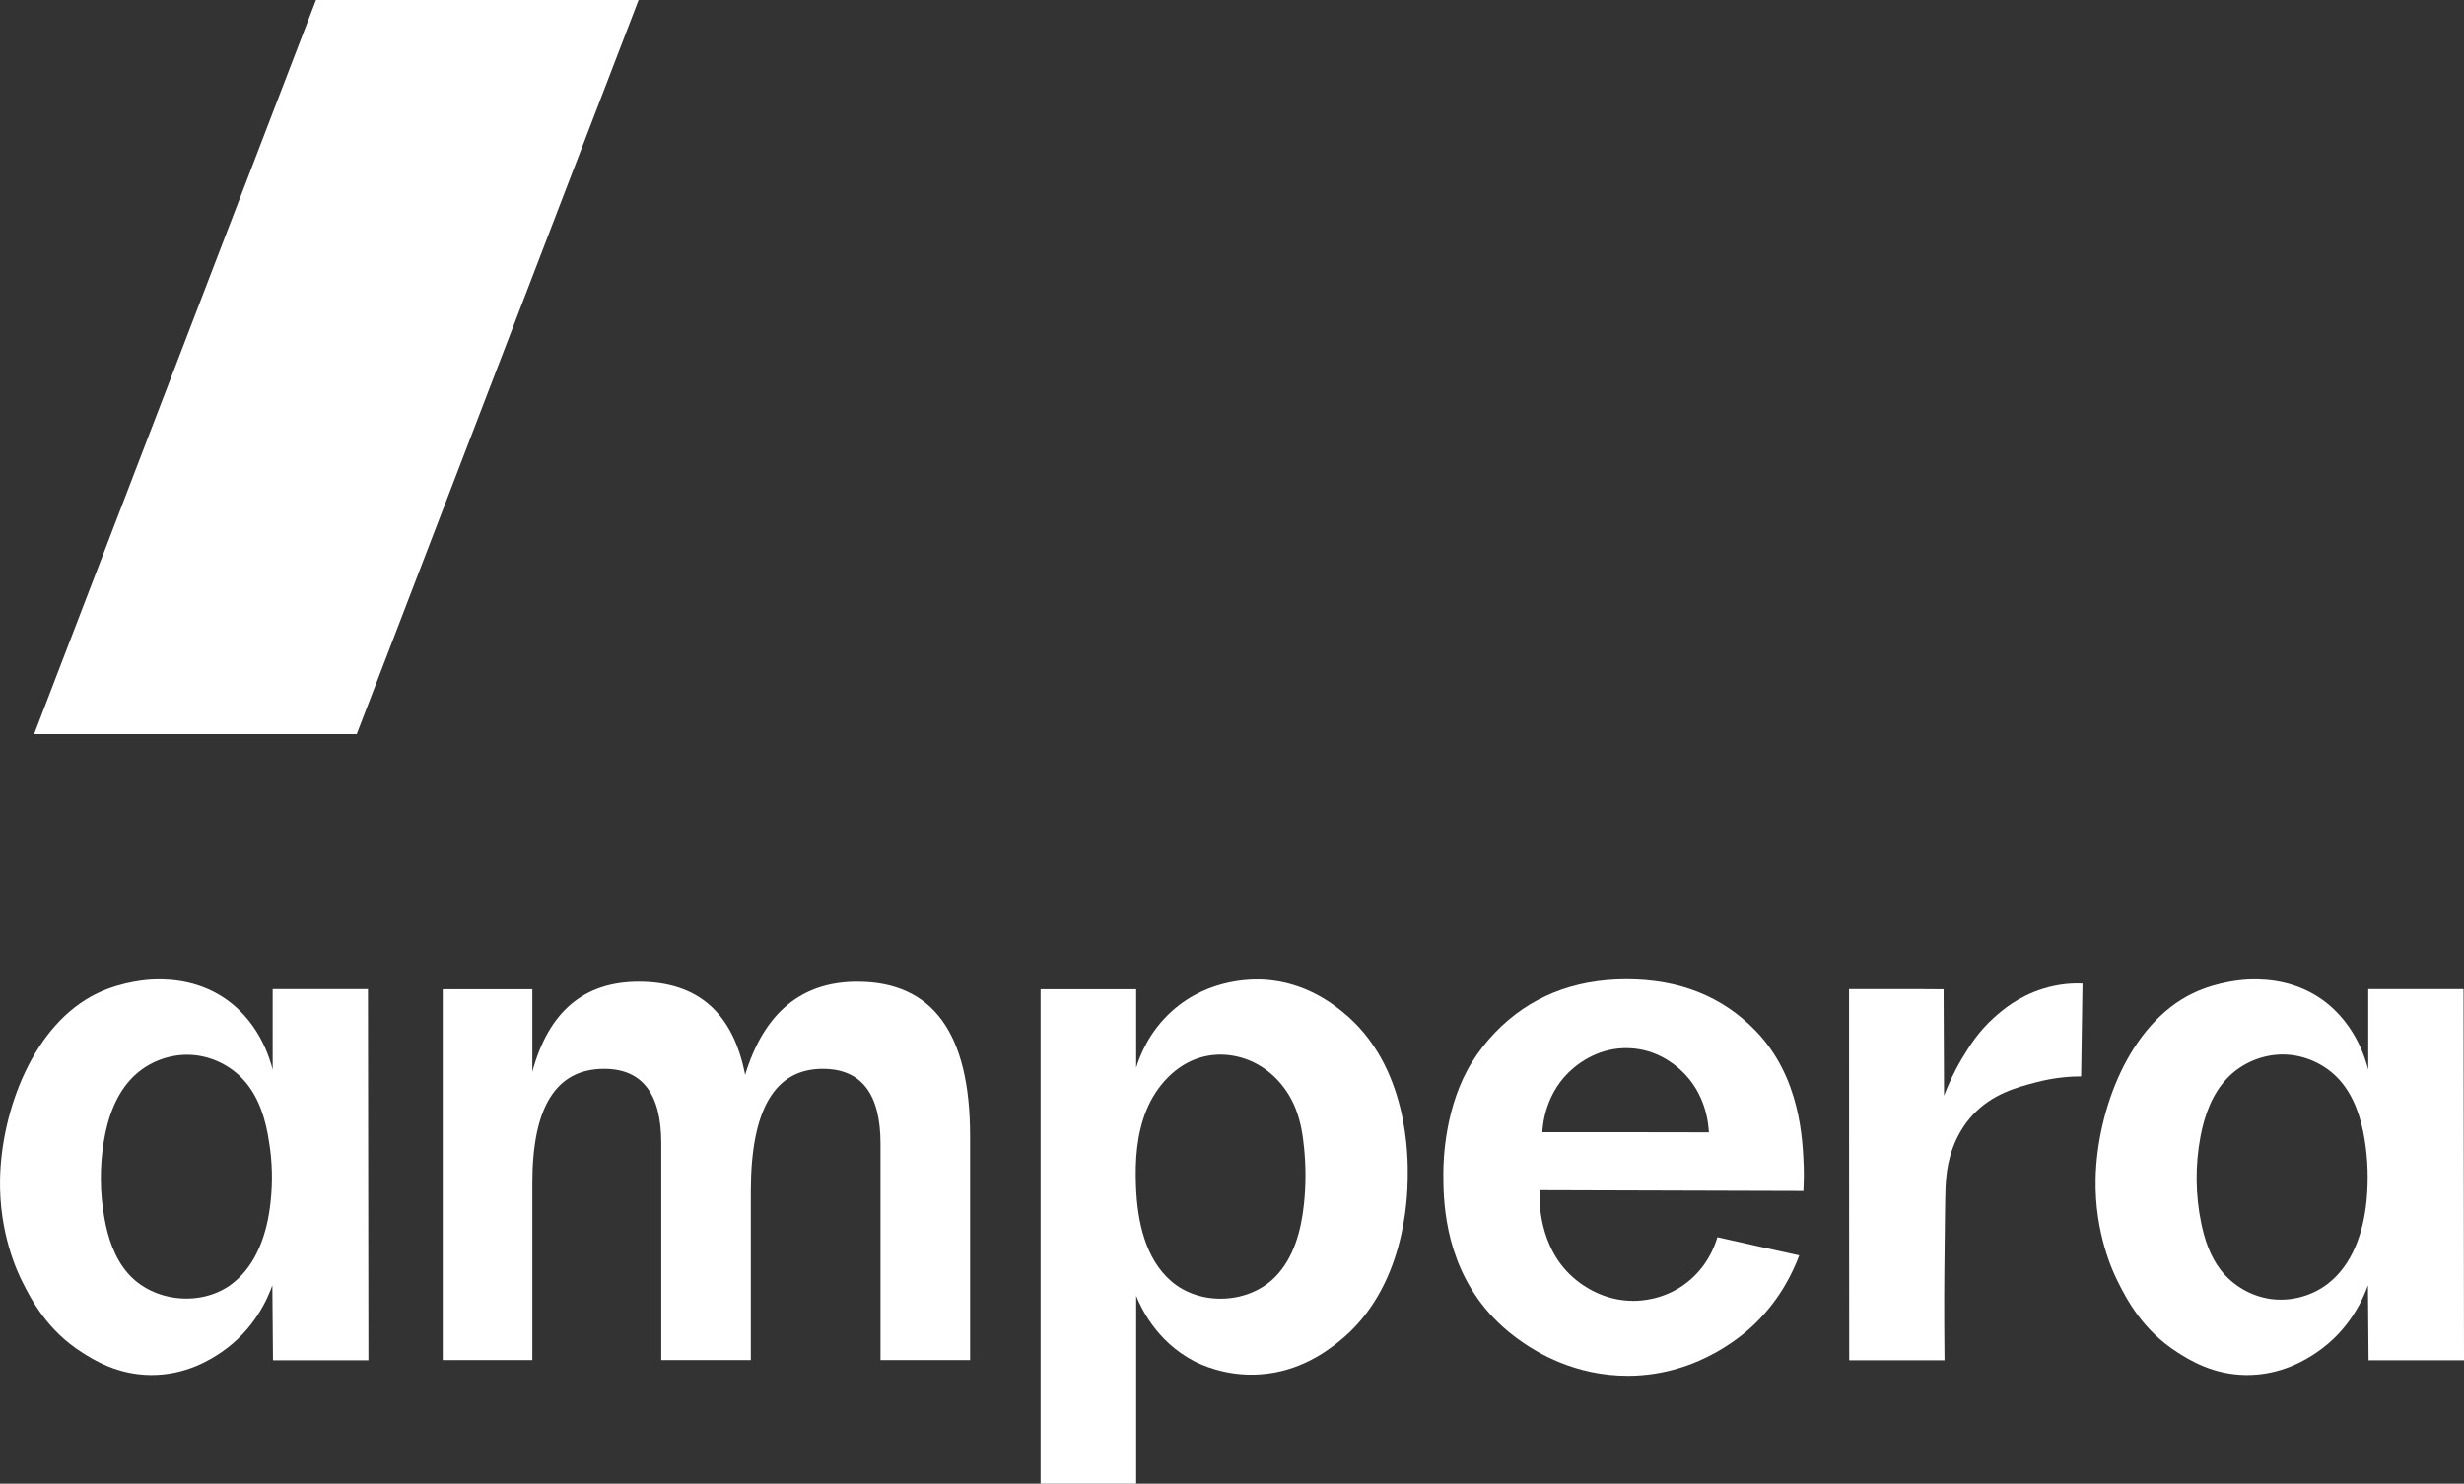 <?xml version="1.0" encoding="UTF-8"?><svg id="a" xmlns="http://www.w3.org/2000/svg" xmlns:xlink="http://www.w3.org/1999/xlink" viewBox="0 0 1597.93 962.4"><rect x="0" y="0" width="1597.93" height="962.4" fill="#333333" stroke="none"/><defs><clipPath id="b"><rect width="1597.93" height="962.4" fill="none"/></clipPath></defs><g clip-path="url(#b)"><path d="M176.83,641.7v52.2c-1.5-6-8.8-33.6-35.2-48.9-18-10.4-36-9.9-43.4-9.6-1.3,.1-18.4,.9-35.1,8.9C21.53,664.3,.93,720.4,.03,764.7c-.7,35.3,11.3,60.5,14.5,66.8,5.7,11.4,16,31.3,38.6,45.7,8,5.1,23.1,14.5,44.5,14.7,23.2,.2,39.5-10.5,45.5-14.5,22.1-14.9,30.7-35.8,33.5-43.7,.1,16.2,.3,32.4,.4,48.6h61.9c-.1-80.2-.2-160.4-.3-240.7h-61.8v.1Zm-1.4,138.3c-2.1,19.5-8.7,39.7-24,52-19.8,16-52.1,13-68.7-6.3-8.5-9.9-12.7-22.7-15-35.5-3-16.5-3.1-33.5-.4-50,2.6-15.5,8.1-31.2,19.4-42.1,9.6-9.3,23.1-14.4,36.4-13.9,13.3,.5,26.4,6.7,35.2,16.7,9.6,10.8,14,25.2,16.1,39.5,2.2,13,2.5,26.4,1,39.6" fill="#fff"/><path d="M870.33,656.1c-6.7-5.4-24-18.8-49.7-20.6-6.3-.4-35.8-1.7-60.3,20.1-15.2,13.5-21.2,29.4-23.5,37v-50.9h-62v320.7h62v-121.9c2.6,6.6,12.5,29.2,37.4,42.3,3.5,1.8,20.1,10.2,42.8,8.7,26-1.7,43.7-15.3,51.1-21.2,43.7-34.7,44.6-94.9,44.8-106,.2-12.4,1.1-73.3-42.6-108.2m-24.7,125c-1.8,17-6.5,34.6-18.4,46.9-17.3,17.9-48.8,19.3-67.6,3.1-17-14.7-22-38.9-22.9-61.3-.7-16.9,.4-34.2,6.8-49.8,6.4-15.6,18.9-29.4,35.1-34.1,12.3-3.6,25.9-1.7,37.1,4.6,11.2,6.3,19.8,16.7,24.5,28.6,3.2,8.1,4.7,16.9,5.5,25.6,1.2,12,1.2,24.2-.1,36.4" fill="#fff"/><path d="M1138.33,668.4c-21.4-22-49.1-33.2-83.6-33.2s-63.2,11.7-85.2,34.6c-5.7,5.9-10.6,12.3-14.9,19.1-17.6,28.4-18.6,63.1-18.6,72.2,0,15-.1,54.6,27.2,87.7,2.5,3,11,13.1,25.1,22.5,7.6,5.1,32.4,21.3,67.9,21.1,46.8-.3,76.9-28.9,82.5-34.4,16.2-16,24.2-33.3,28.1-43.7-17.7-3.9-35.4-7.8-53.1-11.8-1.3,4.6-6.5,20.5-22.6,31.5-13.1,8.9-26.3,9.8-31.9,9.8-19.7,0-33-10.3-36.8-13.3-25.8-20.5-24.2-54.8-23.9-58.5,57,.2,114,.3,171,.5,.2-3.8,.4-9.4,.2-16.1-.7-16.6-1.9-57.8-31.4-88m-138.1,66c.2-3.9,1.6-26.2,20.3-41.7,3.6-3,16.7-13.6,36.1-12.8,18.1,.7,29.8,11,33.1,14,17.1,15.4,18.3,36.4,18.5,40.6-36.1-.1-72-.1-108-.1" fill="#fff"/><path d="M1325.13,641.3c-16.3,5-26.6,14-31.8,18.6-10.5,9.4-16.1,18.7-20.8,26.4-5.7,9.5-9.4,18.1-11.8,24.4l-.3-69c-5.2,0-10.5-.1-15.7-.1h-45.6c0,80.2,0,160.4,.1,240.7h61.8c-.2-16.5-.2-30.4-.2-40.8,0-19.2,.1-9.1,.5-52.4,.2-20,.5-22.1,1-26.9,.9-8.4,4.1-25.1,17.1-39.1,12.8-13.7,28.6-17.8,41.1-21.1,11.9-3.1,22.2-3.8,29.1-3.8,.3-20.1,.6-40.2,.9-60.2-6-.3-15.1,.1-25.4,3.3" fill="#fff"/><path d="M1535.83,641.7v52.2c-1.5-6-8.8-33.6-35.2-48.9-18-10.4-36-9.9-43.4-9.6-1.3,.1-18.4,.9-35.1,8.9-41.6,20-62.2,76.1-63.1,120.4-.7,35.3,11.3,60.5,14.5,66.8,5.7,11.4,16,31.3,38.6,45.7,8,5.1,23.1,14.5,44.5,14.7,23.2,.2,39.5-10.5,45.5-14.5,22.1-14.9,30.7-35.8,33.5-43.7,.1,16.2,.3,32.4,.4,48.6h61.9c-.1-80.2-.2-160.4-.3-240.7h-61.8v.1Zm-1.1,137.1c-2,20.5-9.1,41.8-25.5,54.2-10.3,7.8-23.8,11.3-36.6,9.6-12.8-1.8-24.8-8.8-32.7-19.1-6.6-8.7-10.2-19.4-12.4-30.1-3.8-18.4-4-37.6-.5-56.1,2.6-13.9,7.6-27.8,17.4-38,9.4-9.8,23-15.5,36.6-15.3,13.6,.2,27,6.3,36.1,16.4,9.4,10.5,14,24.5,16.3,38.4,2.2,13.2,2.6,26.7,1.3,40" fill="#fff"/><path d="M555.93,636.8c-36.1,0-60.4,20.1-72.7,60.4-7.8-40.2-30.6-60.4-69-60.4-35.7,0-58.5,19.6-69,58.4v-53.5h-58.1v240.5h58.1v-114.8c0-49.6,15.5-74.1,46.6-74.1,24.7,0,37,16.2,37,48.1v140.8h58.1v-109.4c0-53,15.5-79.5,46.6-79.5,25.1,0,37.5,16.2,37.5,48.6v140.3h58.1v-145.7c-.1-66.4-24.3-99.7-73.2-99.7" fill="#fff"/><polygon points="414.13 0 204.93 0 22.13 476.2 231.33 476.2 414.13 0" fill="#fff"/></g></svg>
